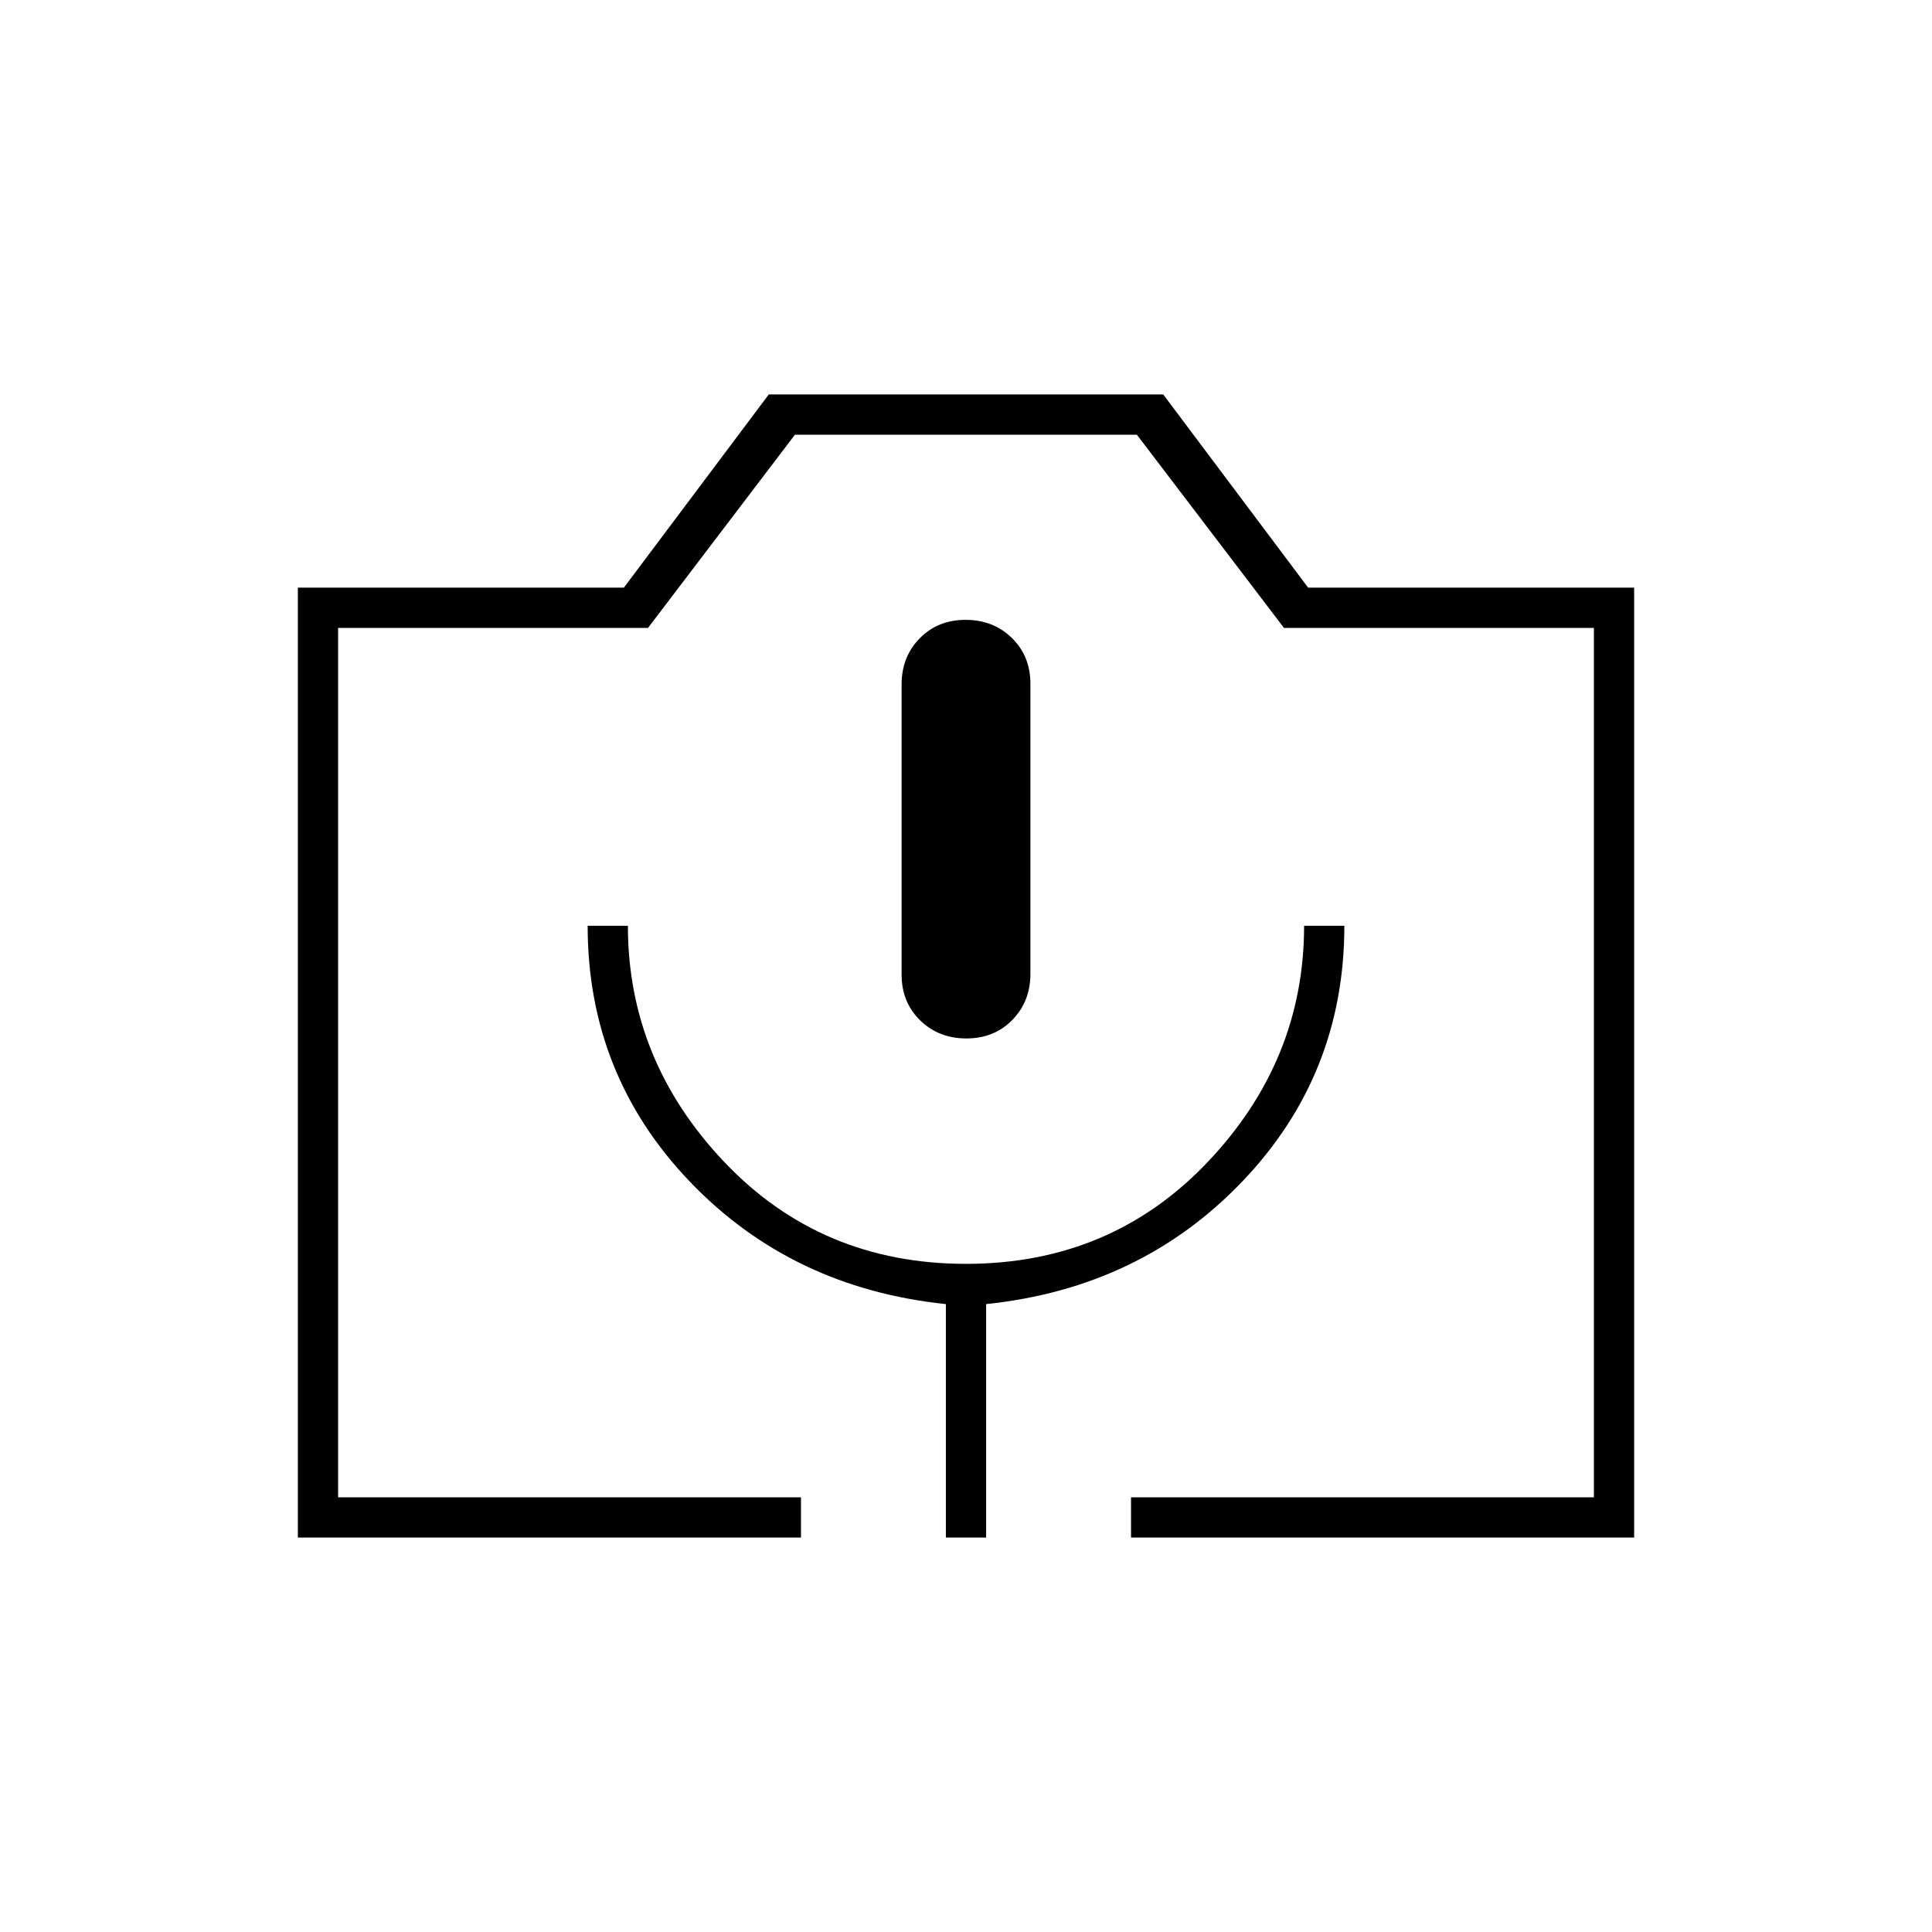<svg xmlns="http://www.w3.org/2000/svg" height="20" viewBox="0 -960 960 960" width="20"><path d="M398-196H148v-472h162l72-96h196l72 96h162v472H562v-20h230v-432H638l-73.1-96H395l-73 96H168v432h230v20Zm72 0h20v-116q76.72-8 127.36-61T668-500h-20q0 67-48 117.5T480-332q-72 0-120-50.5T312-500h-20q0 74 50.64 127T470-312v116Zm10.21-248q13.79 0 22.79-9.18 9-9.17 9-22.91v-144.17q0-13.74-9.21-22.74-9.21-9-23-9T457-642.82q-9 9.17-9 22.91v144.17q0 13.74 9.21 22.74 9.21 9 23 9ZM168-216h624-624Z"/></svg>